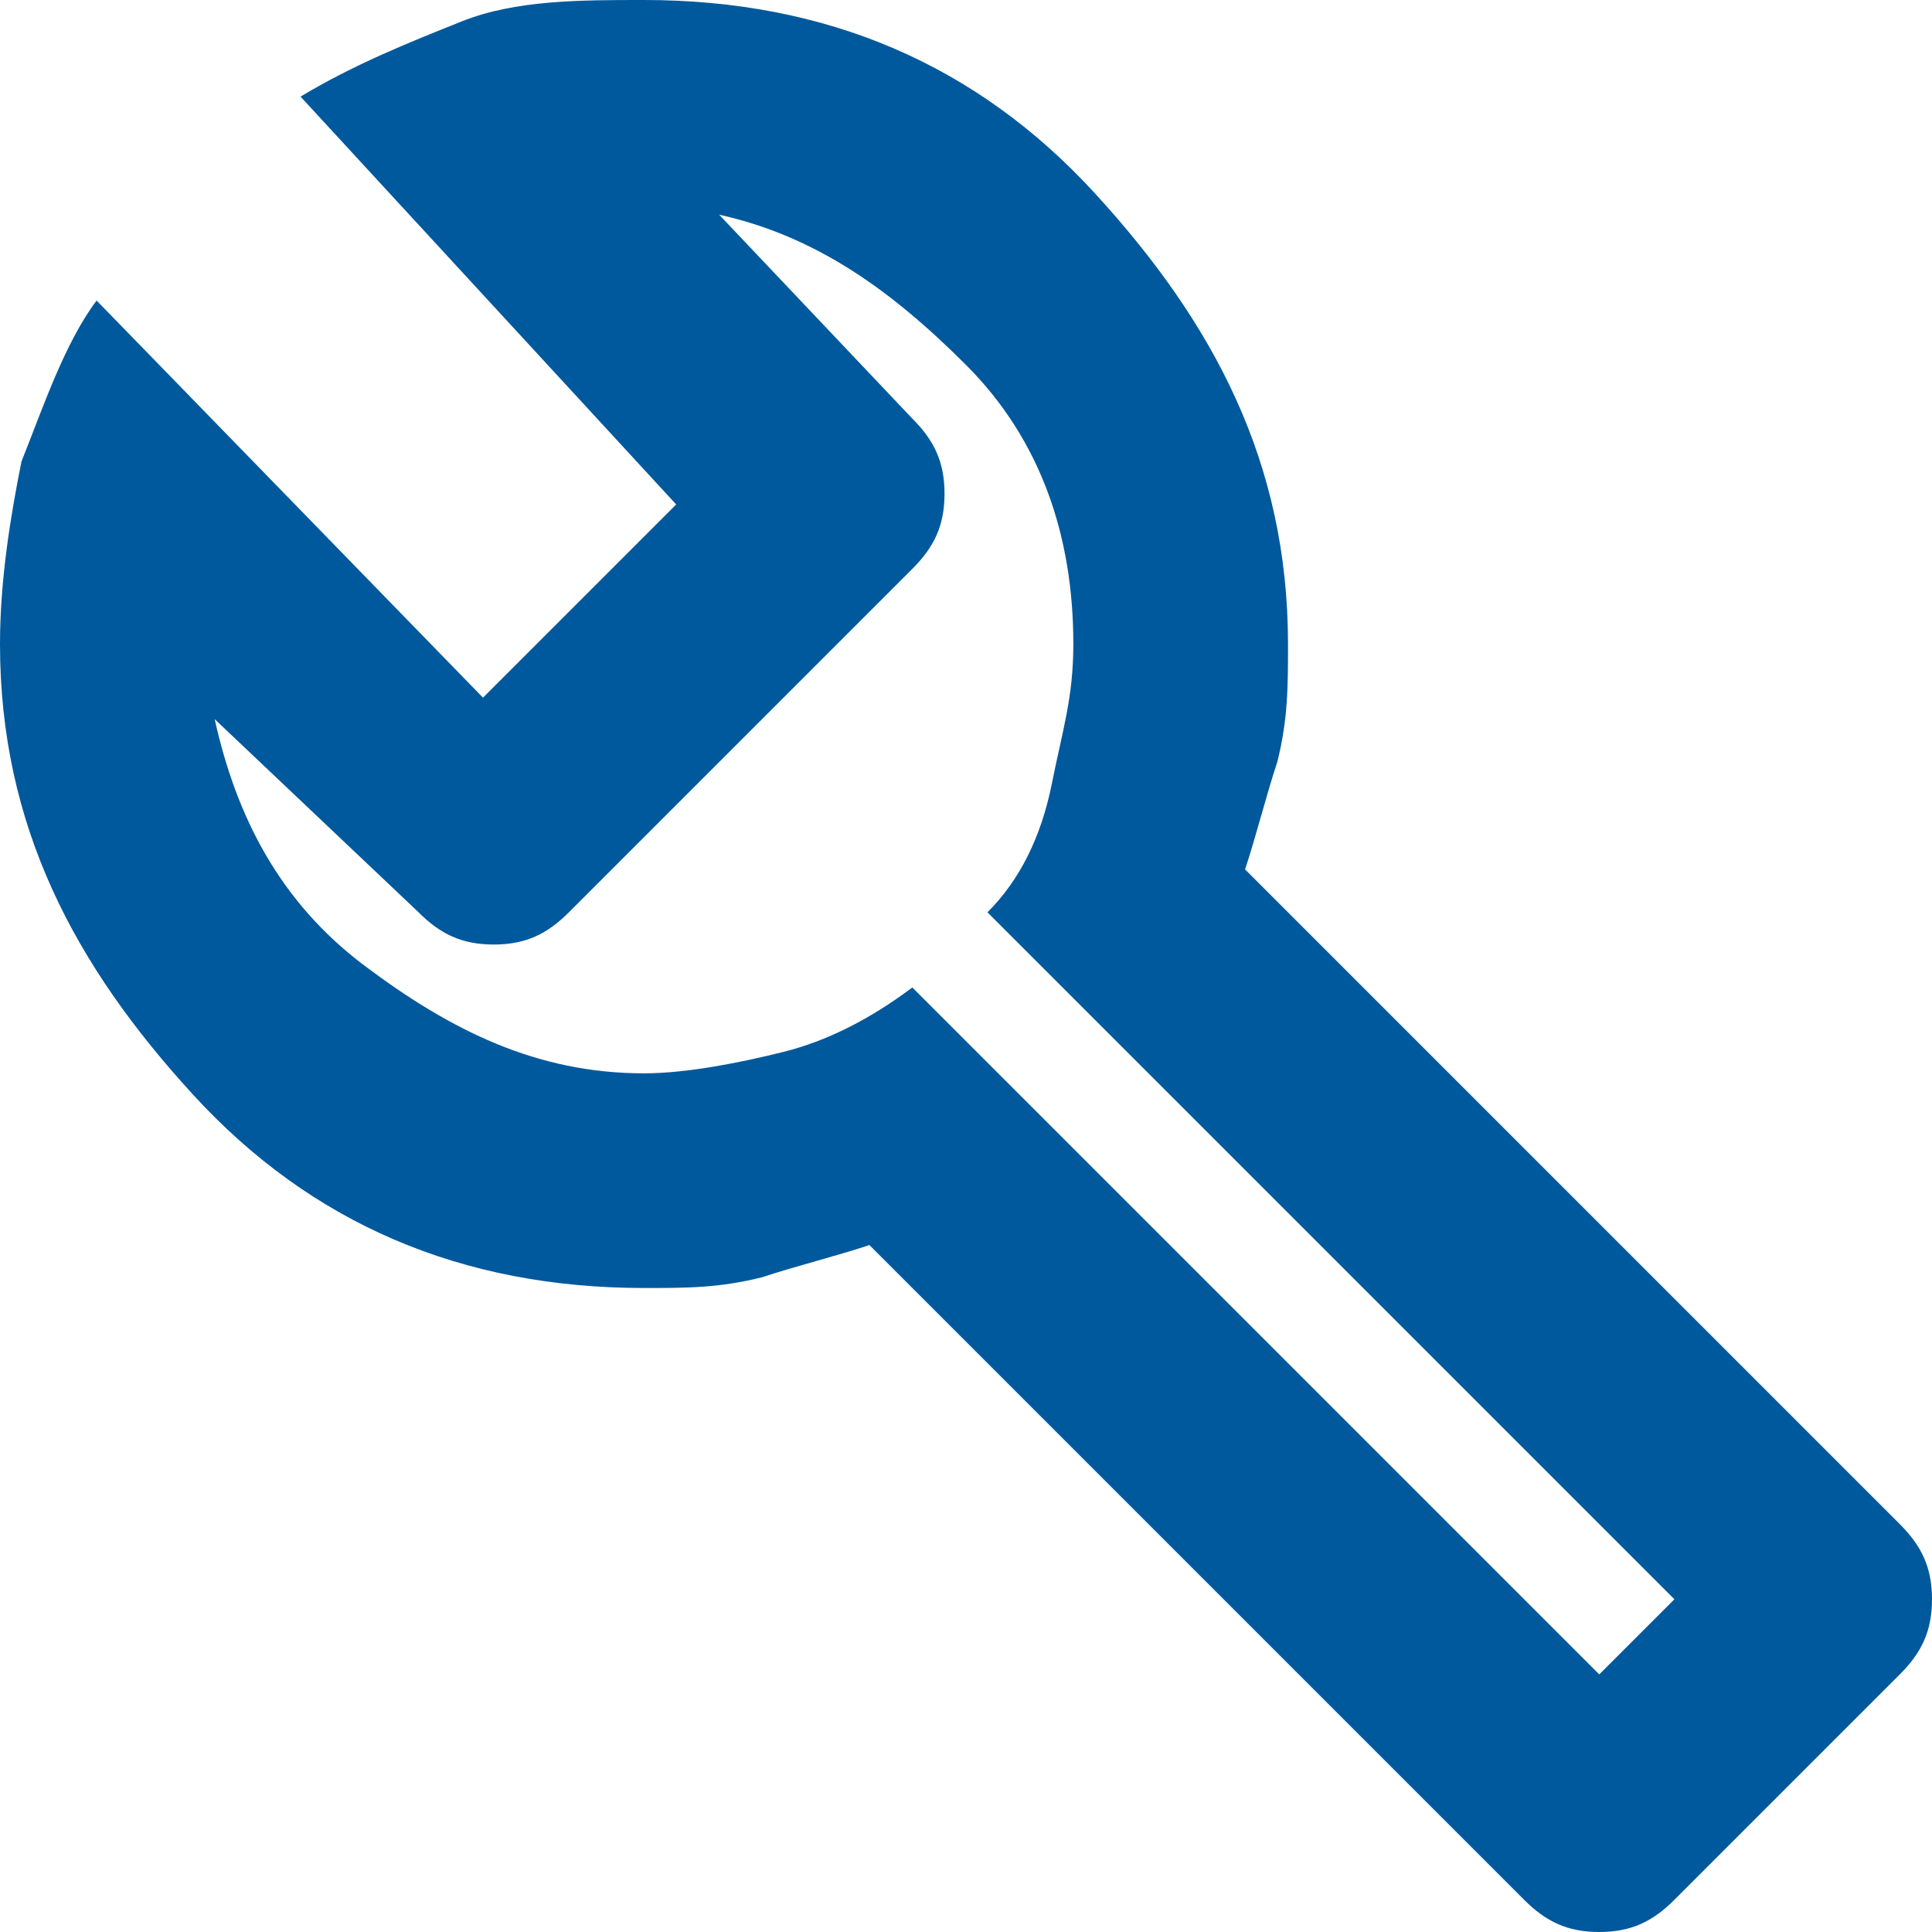 <?xml version="1.0" encoding="utf-8"?>
<!-- Generator: Adobe Illustrator 28.1.0, SVG Export Plug-In . SVG Version: 6.00 Build 0)  -->
<svg version="1.1" id="Ebene_1" xmlns="http://www.w3.org/2000/svg" xmlns:xlink="http://www.w3.org/1999/xlink" x="0px" y="0px"
	 viewBox="0 0 18 18" style="enable-background:new 0 0 18 18;" xml:space="preserve">
<style type="text/css">
	.st0{fill:#00599C;}
</style>
<path class="st0" d="M14.2,17.7l-6.1-6.1c-0.3,0.1-0.7,0.2-1,0.3C6.7,12,6.4,12,6,12c-1.7,0-3.1-0.6-4.2-1.8S0,7.7,0,6
	c0-0.6,0.1-1.2,0.2-1.7c0.2-0.5,0.4-1.1,0.7-1.5l3.6,3.7l1.8-1.8L2.8,0.9c0.5-0.3,1-0.5,1.5-0.7S5.4,0,6,0c1.7,0,3.1,0.6,4.2,1.8
	S12,4.3,12,6c0,0.4,0,0.7-0.1,1.1c-0.1,0.3-0.2,0.7-0.3,1l6.1,6.1c0.2,0.2,0.3,0.4,0.3,0.7s-0.1,0.5-0.3,0.7l-2.1,2.1
	c-0.2,0.2-0.4,0.3-0.7,0.3S14.4,17.9,14.2,17.7z M14.9,15.6l0.7-0.7L9.2,8.5c0.3-0.3,0.5-0.7,0.6-1.2S10,6.5,10,6c0-1-0.3-1.9-1-2.6
	S7.6,2.2,6.7,2l1.8,1.9c0.2,0.2,0.3,0.4,0.3,0.7c0,0.3-0.1,0.5-0.3,0.7L5.3,8.5C5.1,8.7,4.9,8.8,4.6,8.8S4.1,8.7,3.9,8.5L2,6.7
	C2.2,7.6,2.6,8.4,3.4,9S5,10,6,10c0.4,0,0.9-0.1,1.3-0.2c0.4-0.1,0.8-0.3,1.2-0.6L14.9,15.6z"/>
</svg>
